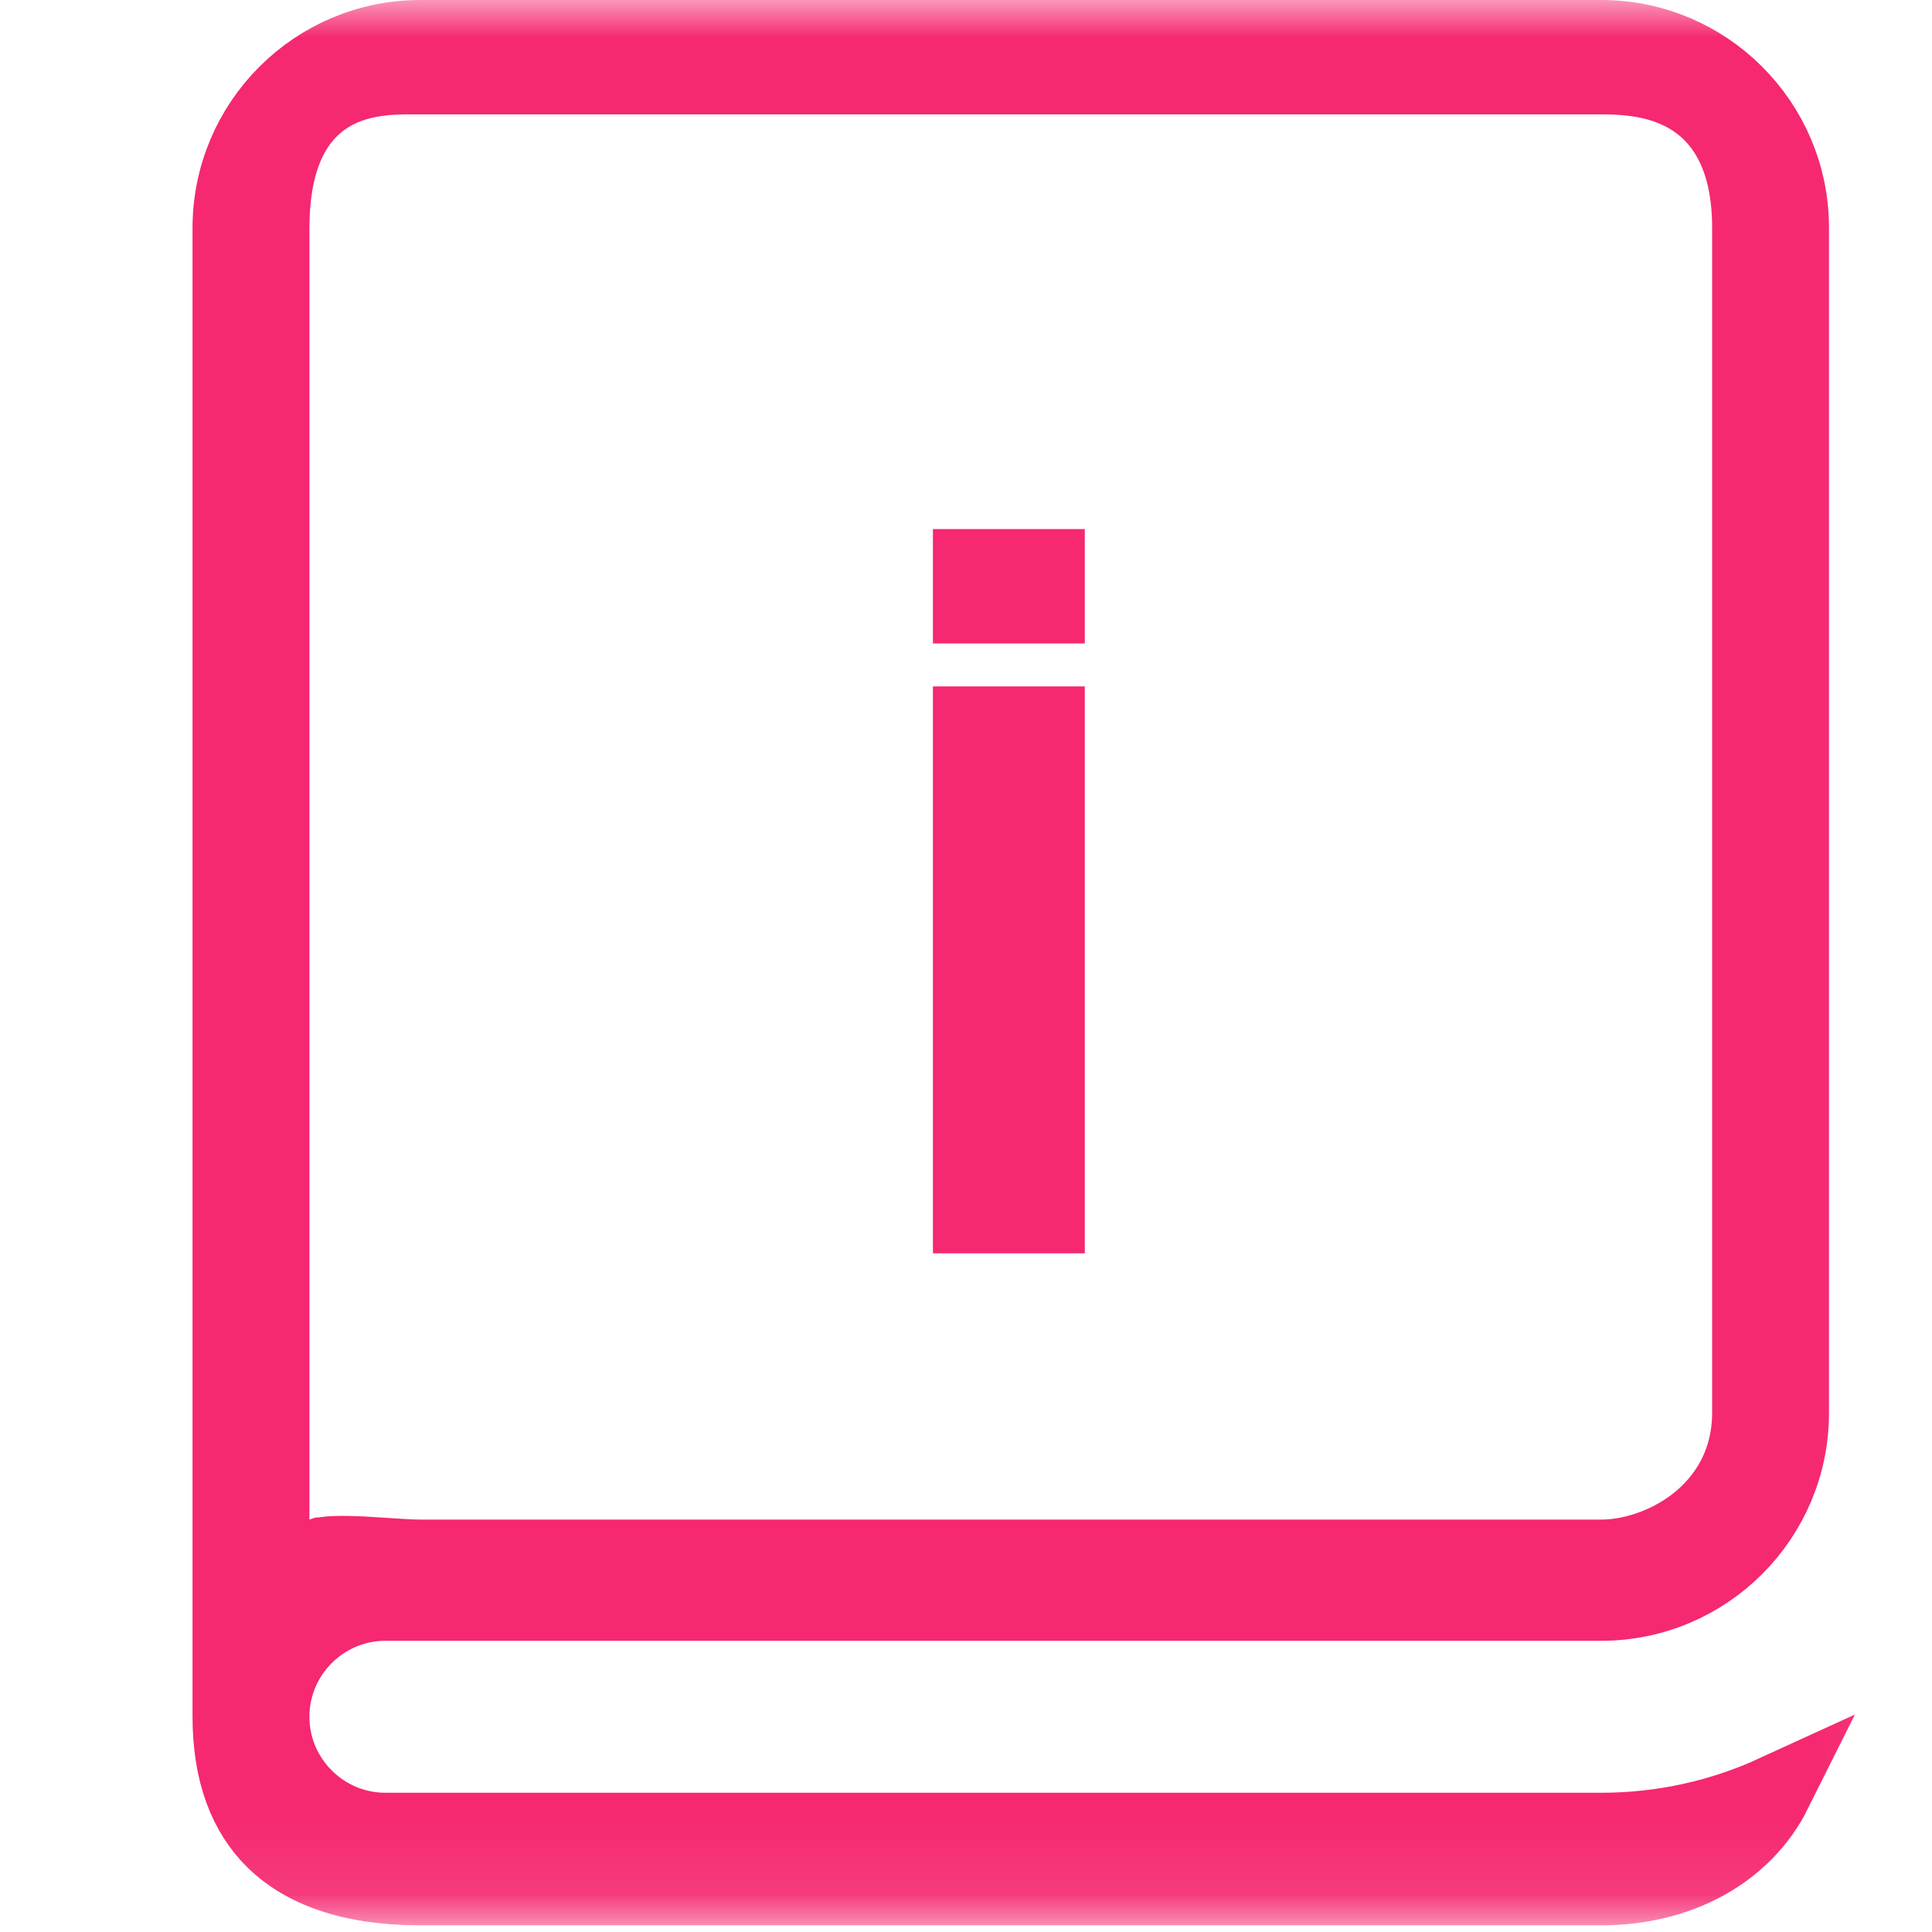 <svg width="26" height="26" viewBox="0 0 26 26" fill="none" xmlns="http://www.w3.org/2000/svg">
<mask id="mask0" mask-type="alpha" maskUnits="userSpaceOnUse" x="0" y="0" width="26" height="26">
<rect width="25.91" height="25.91" fill="#C4C4C4"/>
</mask>
<g mask="url(#mask0)">
<path d="M3.664 20.45V21.154L4.329 20.922L4.329 20.922C4.33 20.922 4.344 20.918 4.377 20.913C4.409 20.908 4.451 20.904 4.504 20.902C4.609 20.898 4.734 20.901 4.873 20.907C4.963 20.912 5.068 20.919 5.174 20.926C5.354 20.938 5.537 20.95 5.657 20.95H21.549C21.94 20.95 22.421 20.804 22.812 20.502C23.218 20.188 23.541 19.69 23.541 19.014V3.067C23.541 2.183 23.238 1.606 22.72 1.3C22.277 1.038 21.765 1.039 21.497 1.039C21.487 1.039 21.477 1.039 21.468 1.039H5.577C5.566 1.039 5.555 1.039 5.544 1.039C5.281 1.039 4.791 1.038 4.378 1.318C3.903 1.642 3.664 2.225 3.664 3.079V20.45ZM21.549 21.581H5.186C4.348 21.581 3.664 22.265 3.664 23.103C3.664 23.942 4.348 24.626 5.186 24.626H20.527H21.549C22.38 24.626 23.171 24.445 23.882 24.119C23.486 24.912 22.619 25.41 21.549 25.41H20.527H5.657C4.696 25.41 4.072 25.155 3.688 24.782C3.305 24.411 3.091 23.855 3.091 23.103V3.067C3.091 1.651 4.242 0.5 5.657 0.5H21.549C22.964 0.5 24.114 1.651 24.114 3.067V19.014C24.114 20.43 22.964 21.581 21.549 21.581ZM13.055 9.737H14.099V16.367H13.055V9.737ZM13.055 7.62H14.099V8.159H13.055V7.62Z" fill="#F52871" stroke="#F52871"/>
</g>
</svg>
